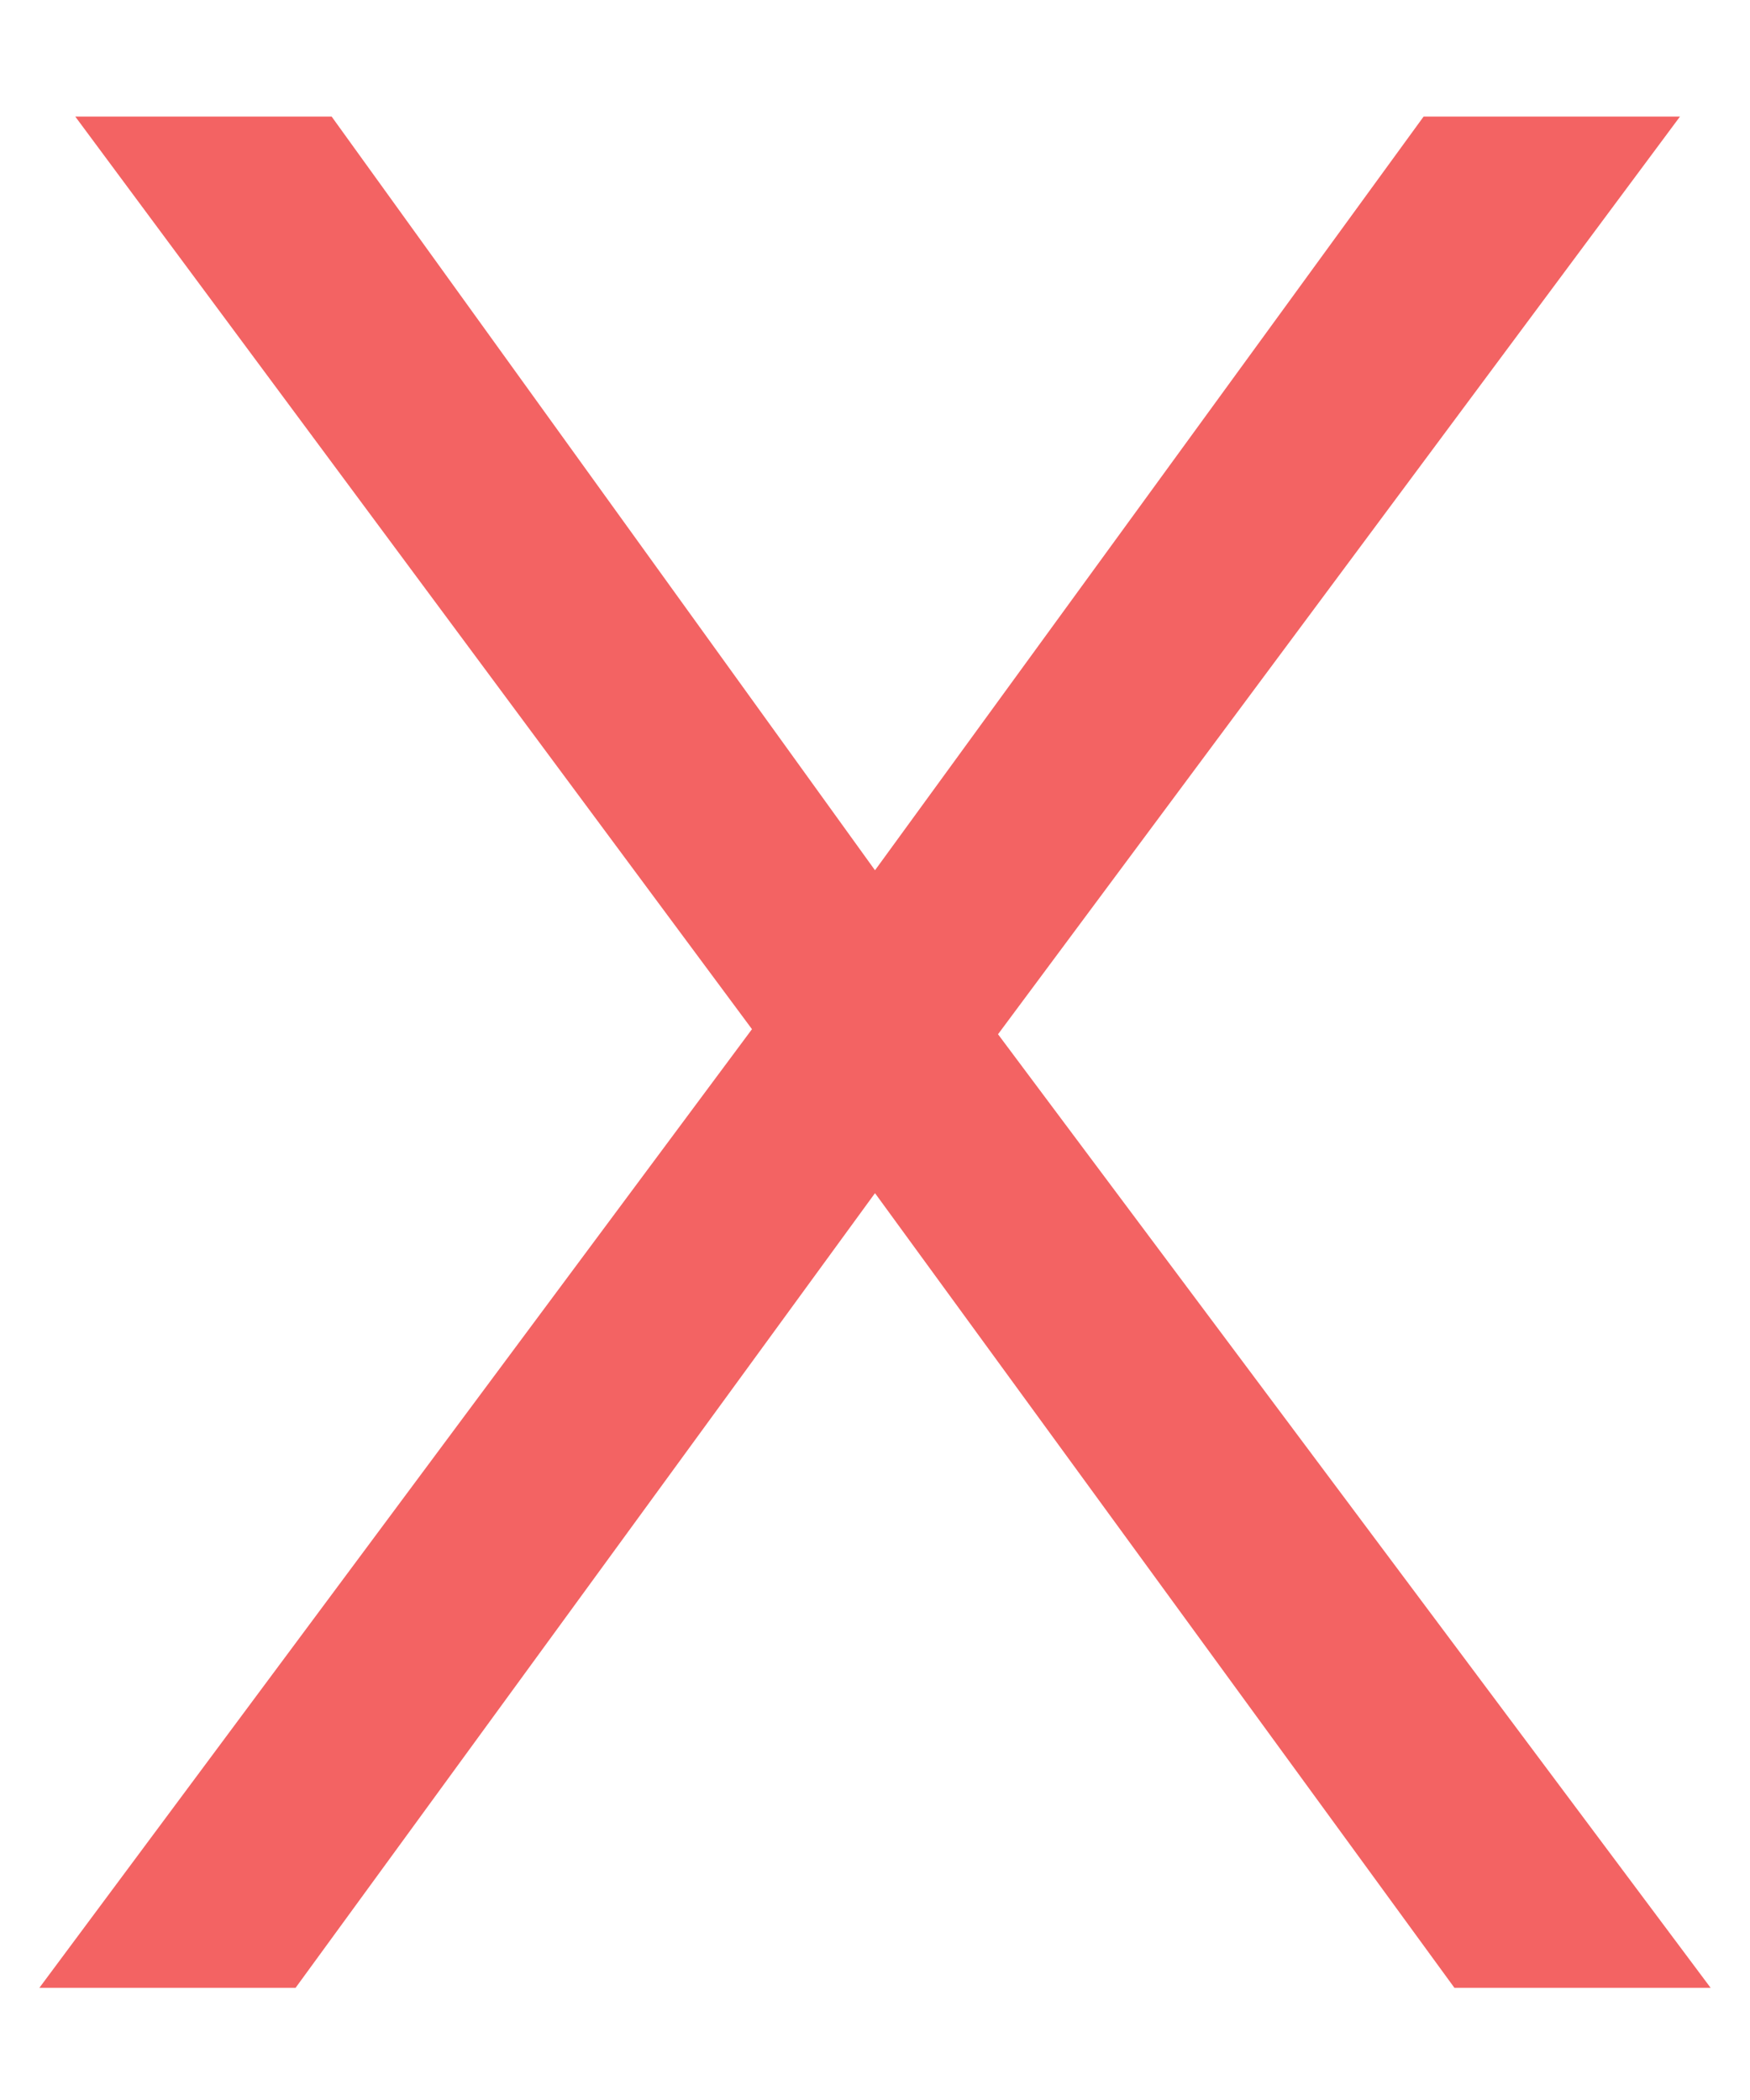 <svg width="10" height="12" viewBox="0 0 10 12" fill="none" xmlns="http://www.w3.org/2000/svg">
<path d="M8.135 0.666L5 4.973L1.895 0.666H0.43L4.297 5.881L0.225 11.359H1.689L5 6.818L8.311 11.359H9.775L5.703 5.91L9.6 0.666H8.135Z" fill="#F36363"/>
</svg>
